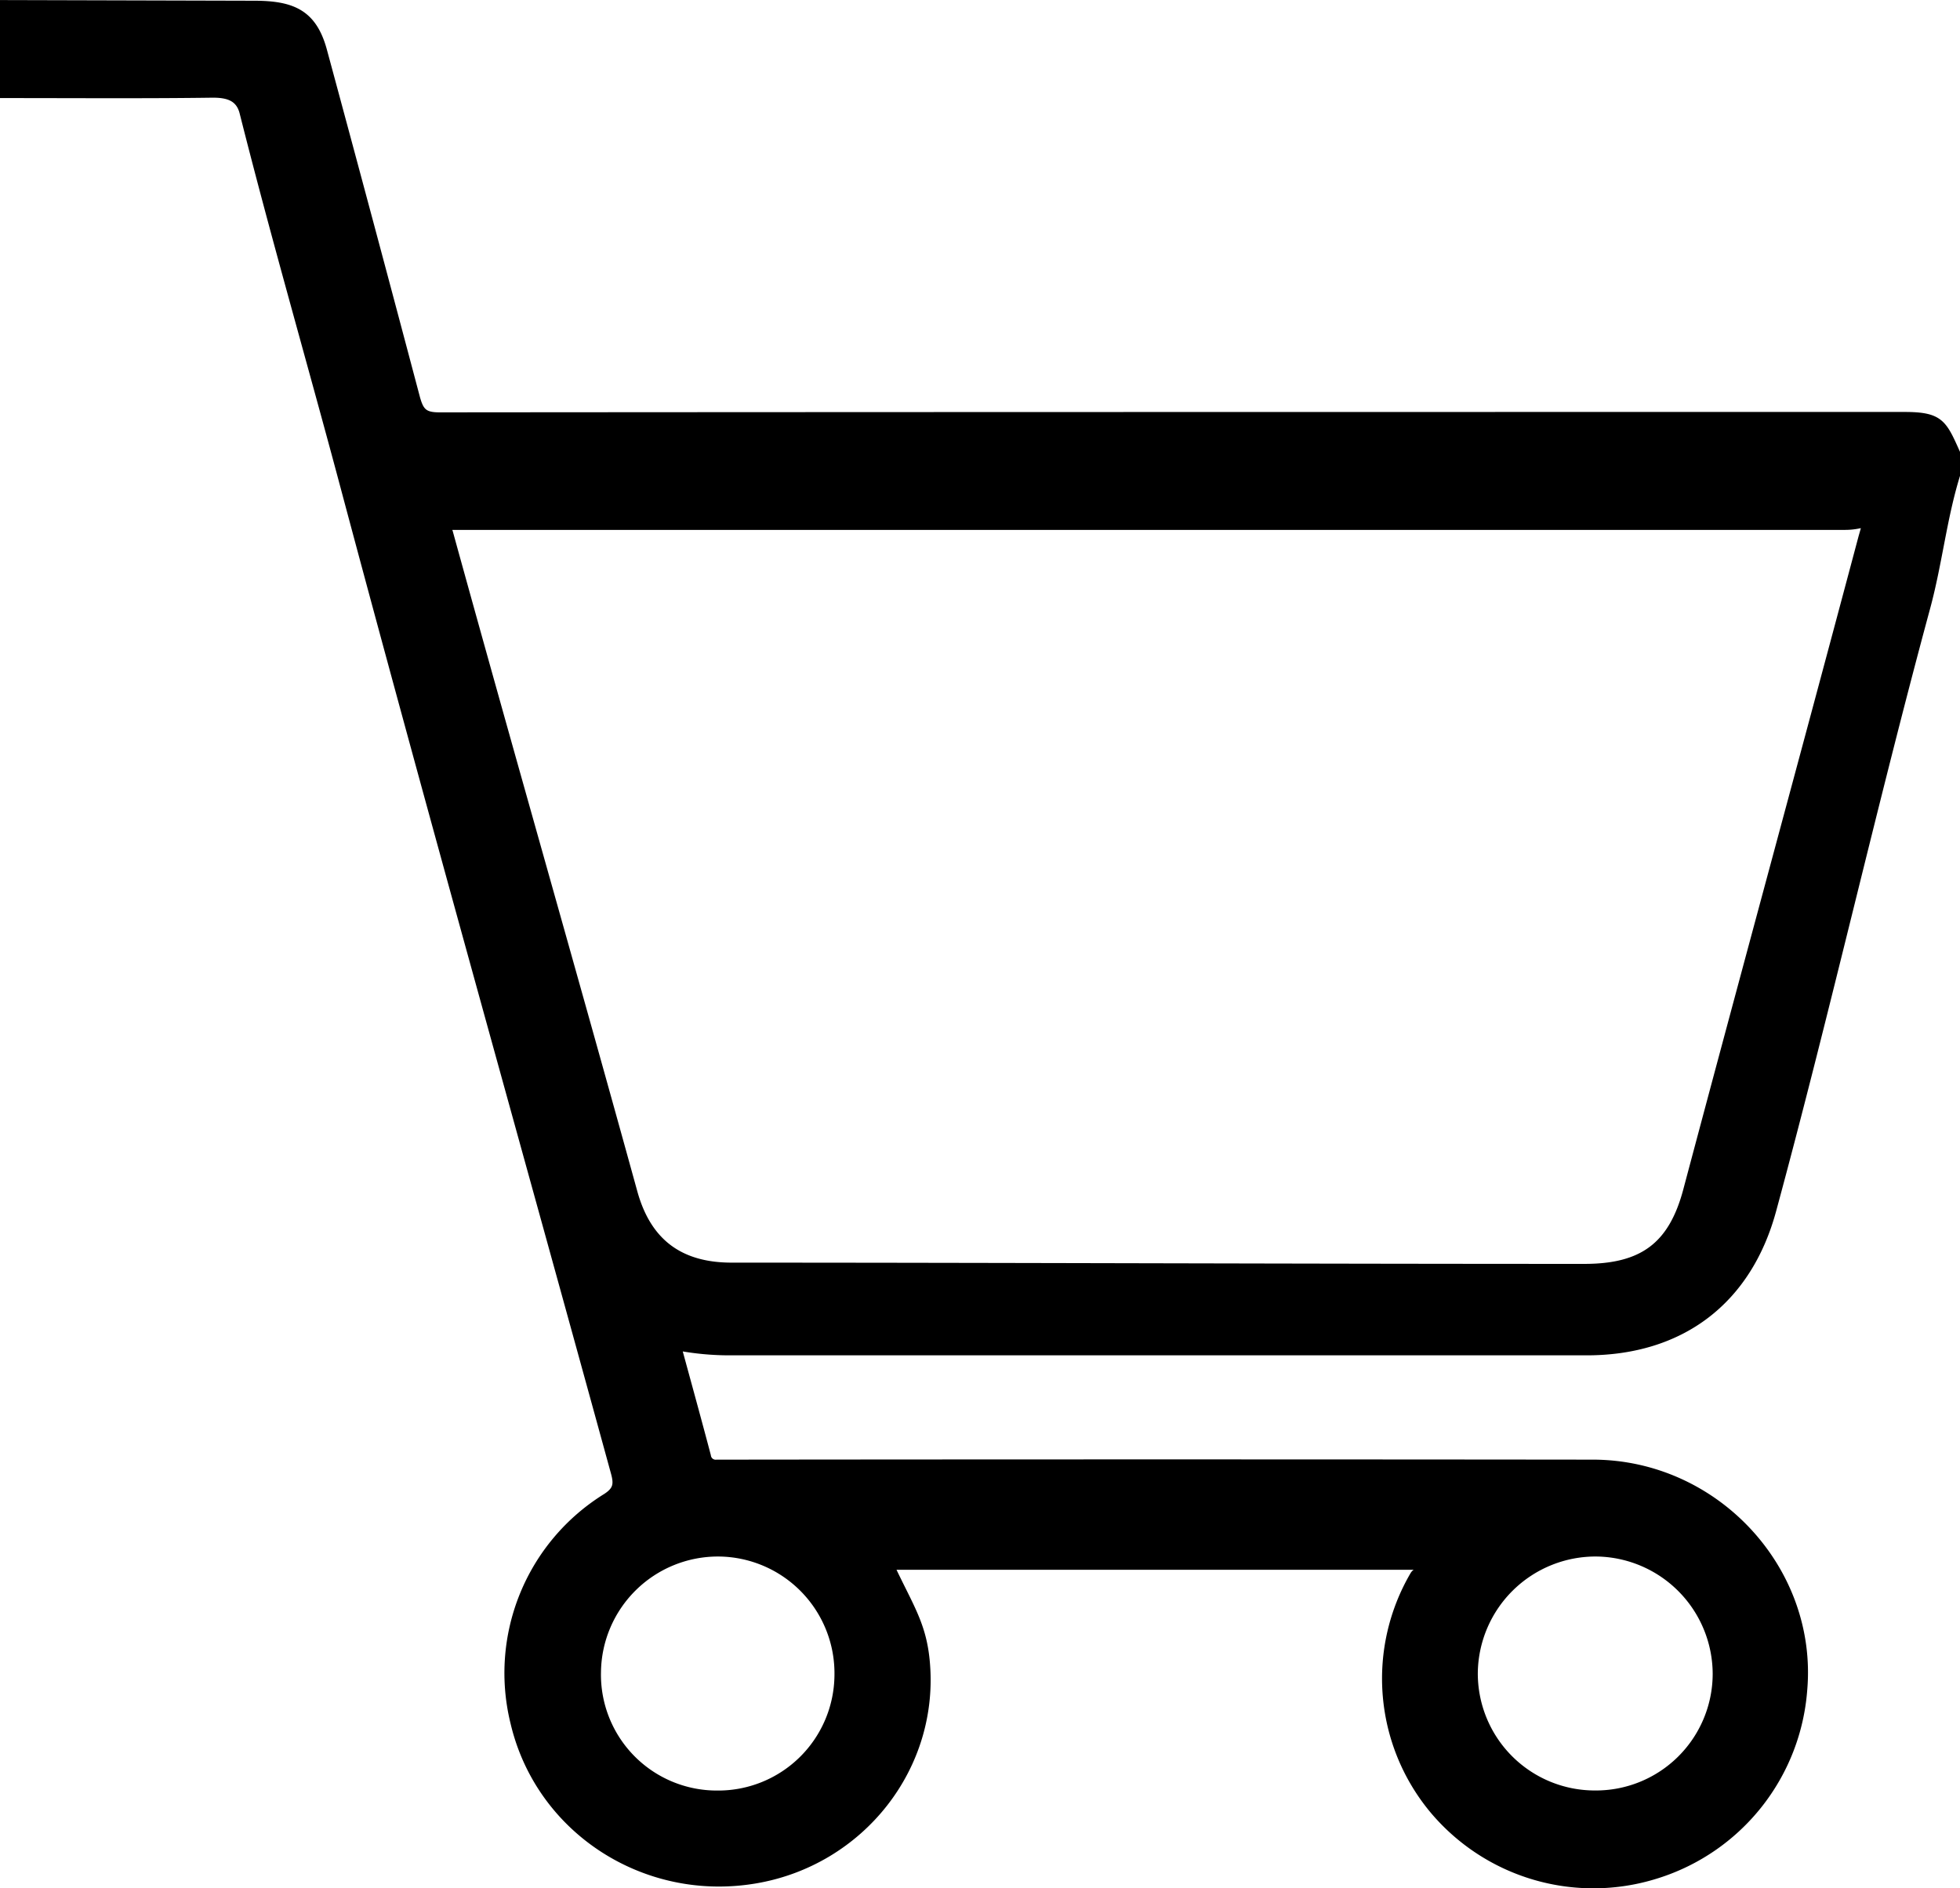<svg id="Capa_1" data-name="Capa 1" xmlns="http://www.w3.org/2000/svg" viewBox="0 0 296 285.12"><defs><style>.cls-1{stroke:#000;stroke-miterlimit:10;}</style></defs><title>carrito</title><path class="cls-1" d="M46.63-358.32c-73.94,0-147.29,0-221.24.06-2.34,0-2.91-.62-3.51-2.89q-6.93-26.17-14-52.27c-1.54-5.66-4.7-7-10.51-7l-37.88-.1v13.8c11,0,21.6.08,31.66-.06,2.29,0,4,.52,4.55,2.85,4.74,18.8,10.17,37.53,15.17,56.26,13.29,49.76,27.26,99.39,40.89,149.06,0.48,1.74.32,2.61-1.3,3.64a31.3,31.3,0,0,0-13.87,34.09c3.8,16.2,19.74,26.59,36.45,23.78,16-2.68,27.49-17.13,25.85-33.3-0.55-5.42-2.47-8.08-5.29-14.08h80.12c-0.52,1-.91.64-1.28,1.29a31.07,31.07,0,0,0,2.82,35.34,31.62,31.62,0,0,0,33.92,10,31.82,31.82,0,0,0,22.25-28C33-184,18.12-200.09-.45-200.11q-65-.07-130,0c-0.77,0-1.53,0-2.3,0a1.23,1.23,0,0,1-1.39-1.08c-1.42-5.38-2.9-10.74-4.44-16.39a42.32,42.32,0,0,0,7.82.72q64.69,0,129.38,0c14.3,0,24.44-7.69,28.15-21.48C35-268.69,41.81-299,50-329.24c1.81-6.68,2.5-13.51,4.5-20v-3.45C52.5-357.17,52-358.32,46.63-358.32ZM0.15-186.48a18.28,18.28,0,0,1,18,18.22A18.14,18.14,0,0,1-.18-150.15a18.17,18.17,0,0,1-18.14-18.3A18.29,18.29,0,0,1,.15-186.48Zm-132.63,0a18.14,18.14,0,0,1,18,18.46,18.06,18.06,0,0,1-18.26,17.88,18,18,0,0,1-18-18.4A18.17,18.17,0,0,1-132.48-186.48ZM40.1-339.68c-8.8,33.05-17.61,65.35-26.41,98.41-2.25,8.44-6.76,11.6-15.43,11.6-42.93,0-85.86-.18-128.78-0.19-7.85,0-12.65-3.68-14.71-11.12-9.3-33.71-18.58-66-27.87-99.67-0.18-.64-0.3.14-0.53-0.86H37.58C41-341.5,41-343,40.1-339.68Z" transform="translate(241 421.03)"/></svg>
